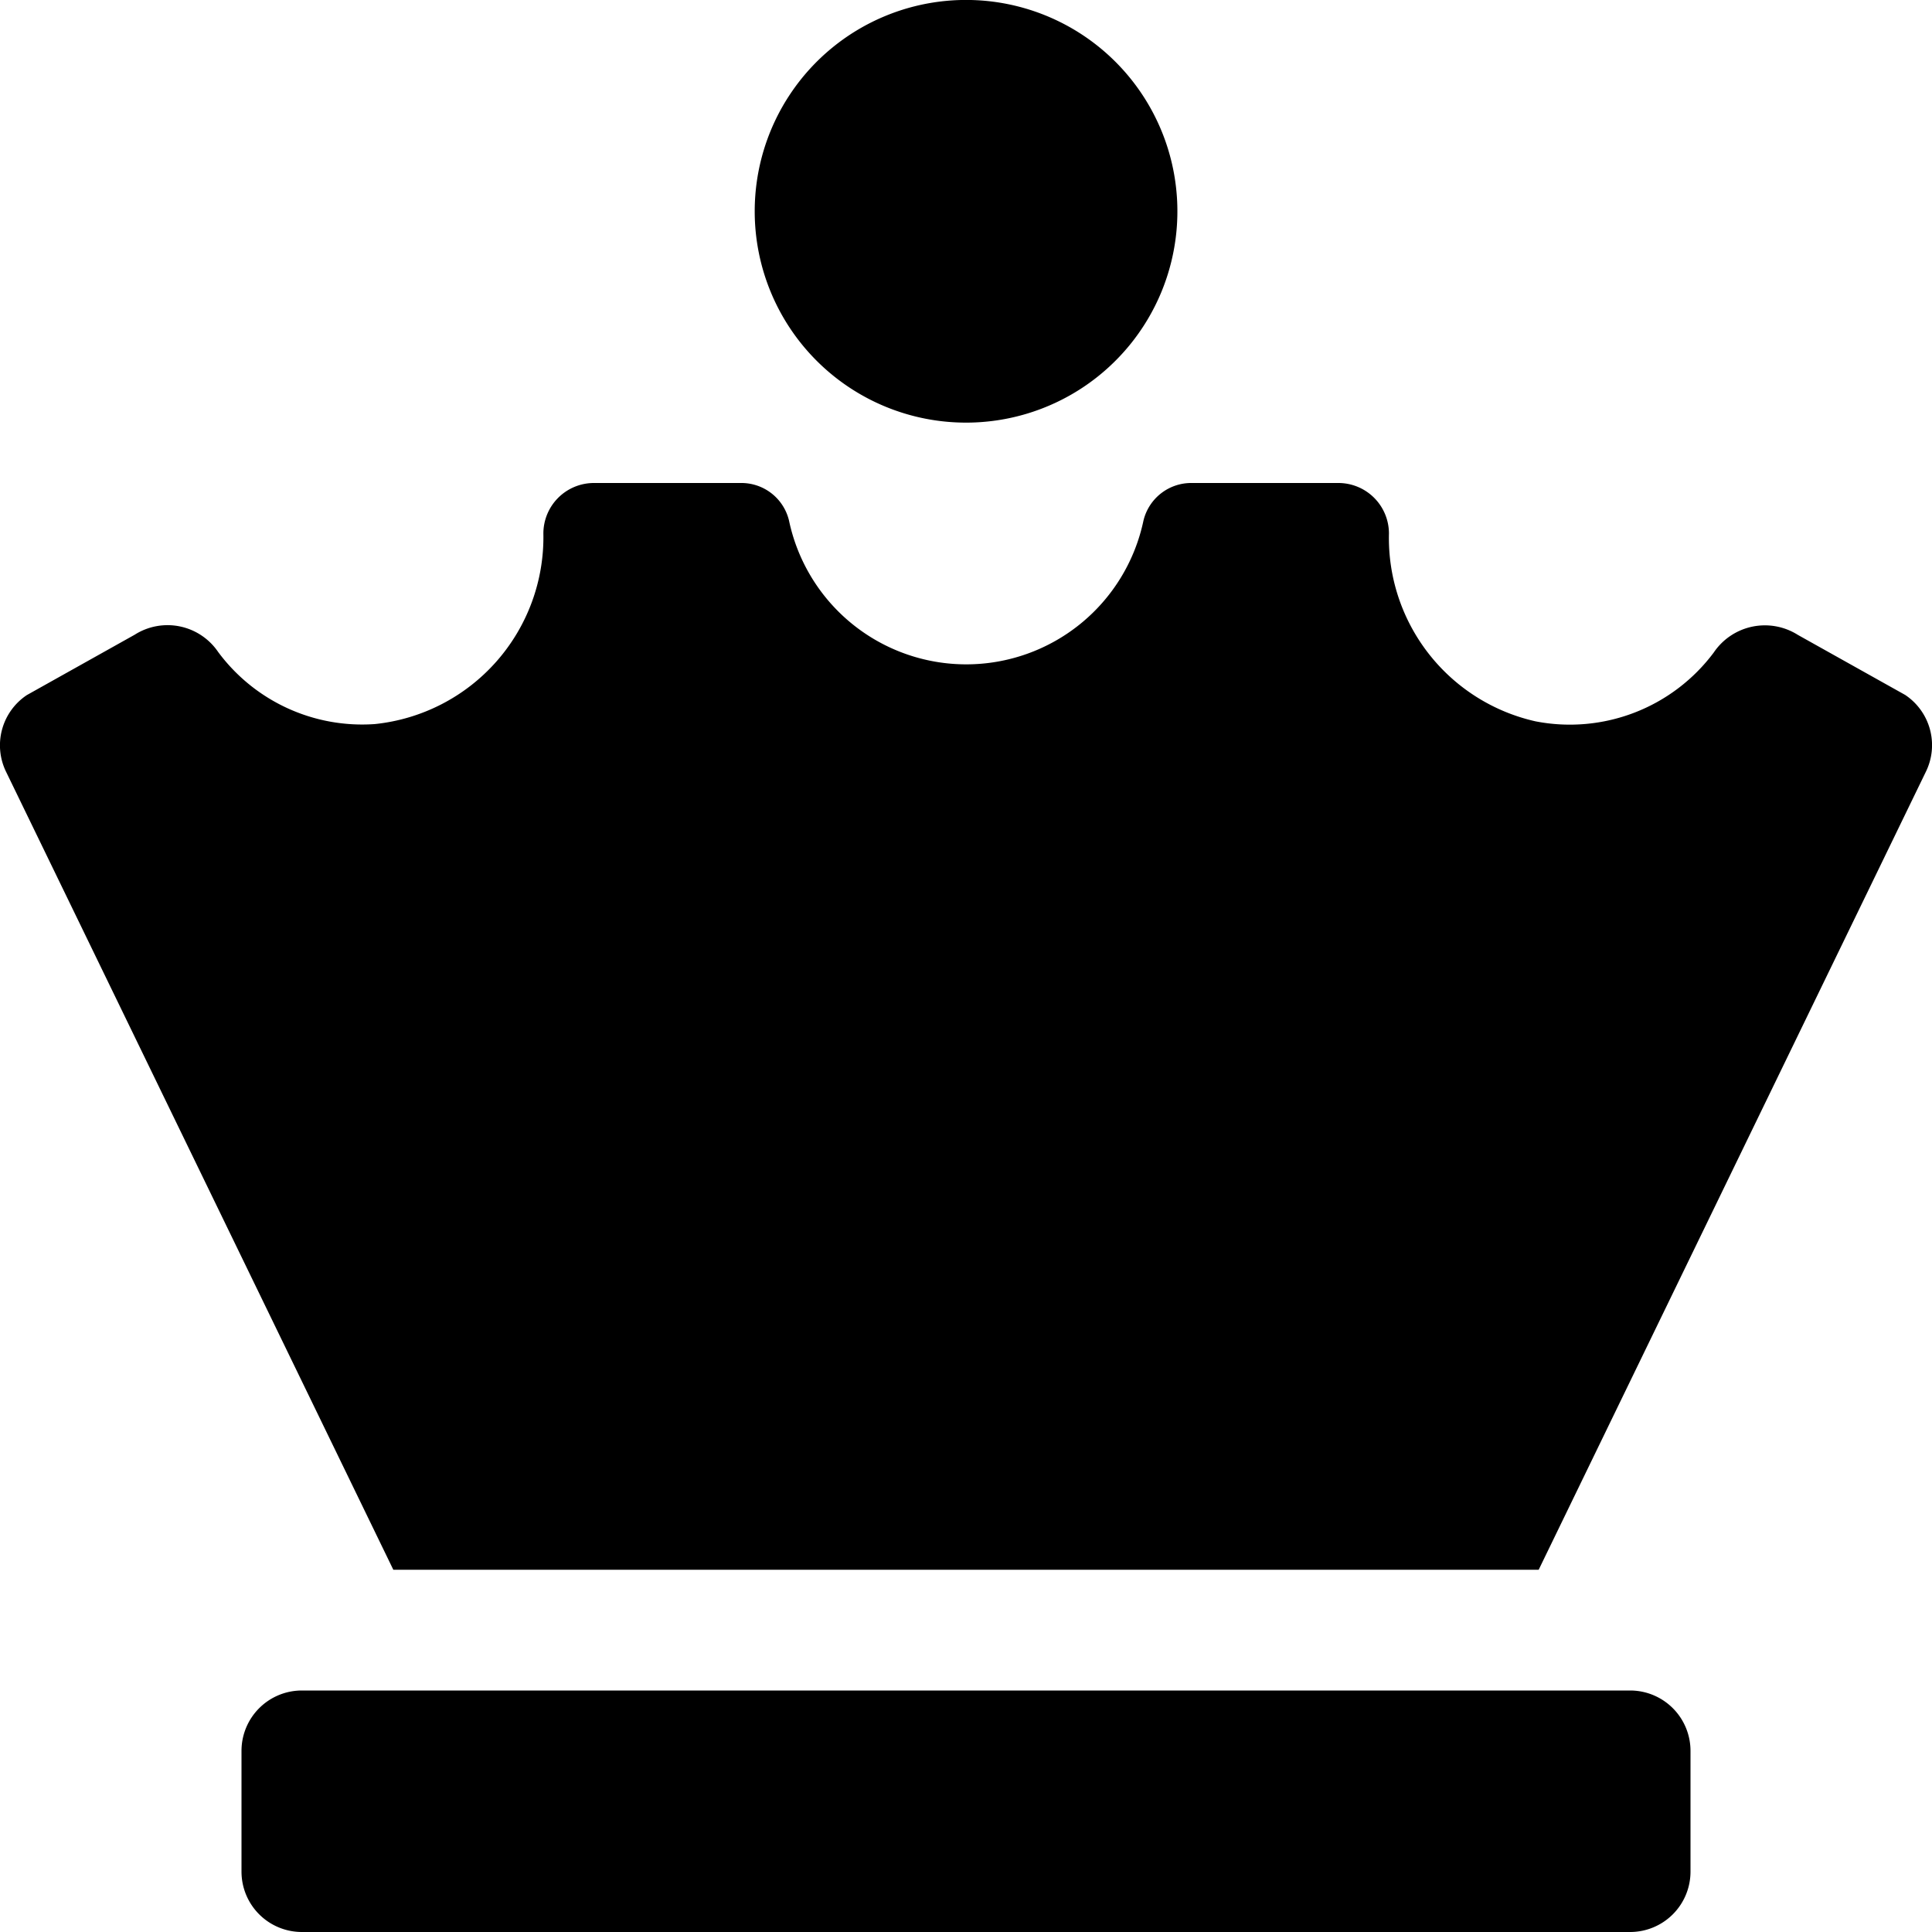 <svg xmlns="http://www.w3.org/2000/svg" width="36" height="36" viewBox="0 0 36 36">
  <path id="Icon_awesome-chess-queen" data-name="Icon awesome-chess-queen" d="M18,7.875a3.938,3.938,0,1,0-3.937-3.937A3.938,3.938,0,0,0,18,7.875ZM30.375,31.5H5.625A1.125,1.125,0,0,0,4.5,32.625v2.25A1.125,1.125,0,0,0,5.625,36h24.75A1.125,1.125,0,0,0,31.5,34.875v-2.25A1.125,1.125,0,0,0,30.375,31.5ZM35.5,12.949l-2-1.119a1.15,1.15,0,0,0-1.567.329,3.346,3.346,0,0,1-3.321,1.282,3.5,3.5,0,0,1-2.731-3.5A.942.942,0,0,0,24.933,9H22.207a.915.915,0,0,0-.9.7,3.375,3.375,0,0,1-6.605,0,.912.912,0,0,0-.9-.7H11.067a.942.942,0,0,0-.942.942,3.5,3.5,0,0,1-3.141,3.55,3.34,3.34,0,0,1-2.921-1.346,1.14,1.14,0,0,0-1.553-.319L.5,12.952a1.125,1.125,0,0,0-.382,1.439L7.329,29.25H28.671l7.211-14.862a1.125,1.125,0,0,0-.382-1.439Z"/>
</svg>
